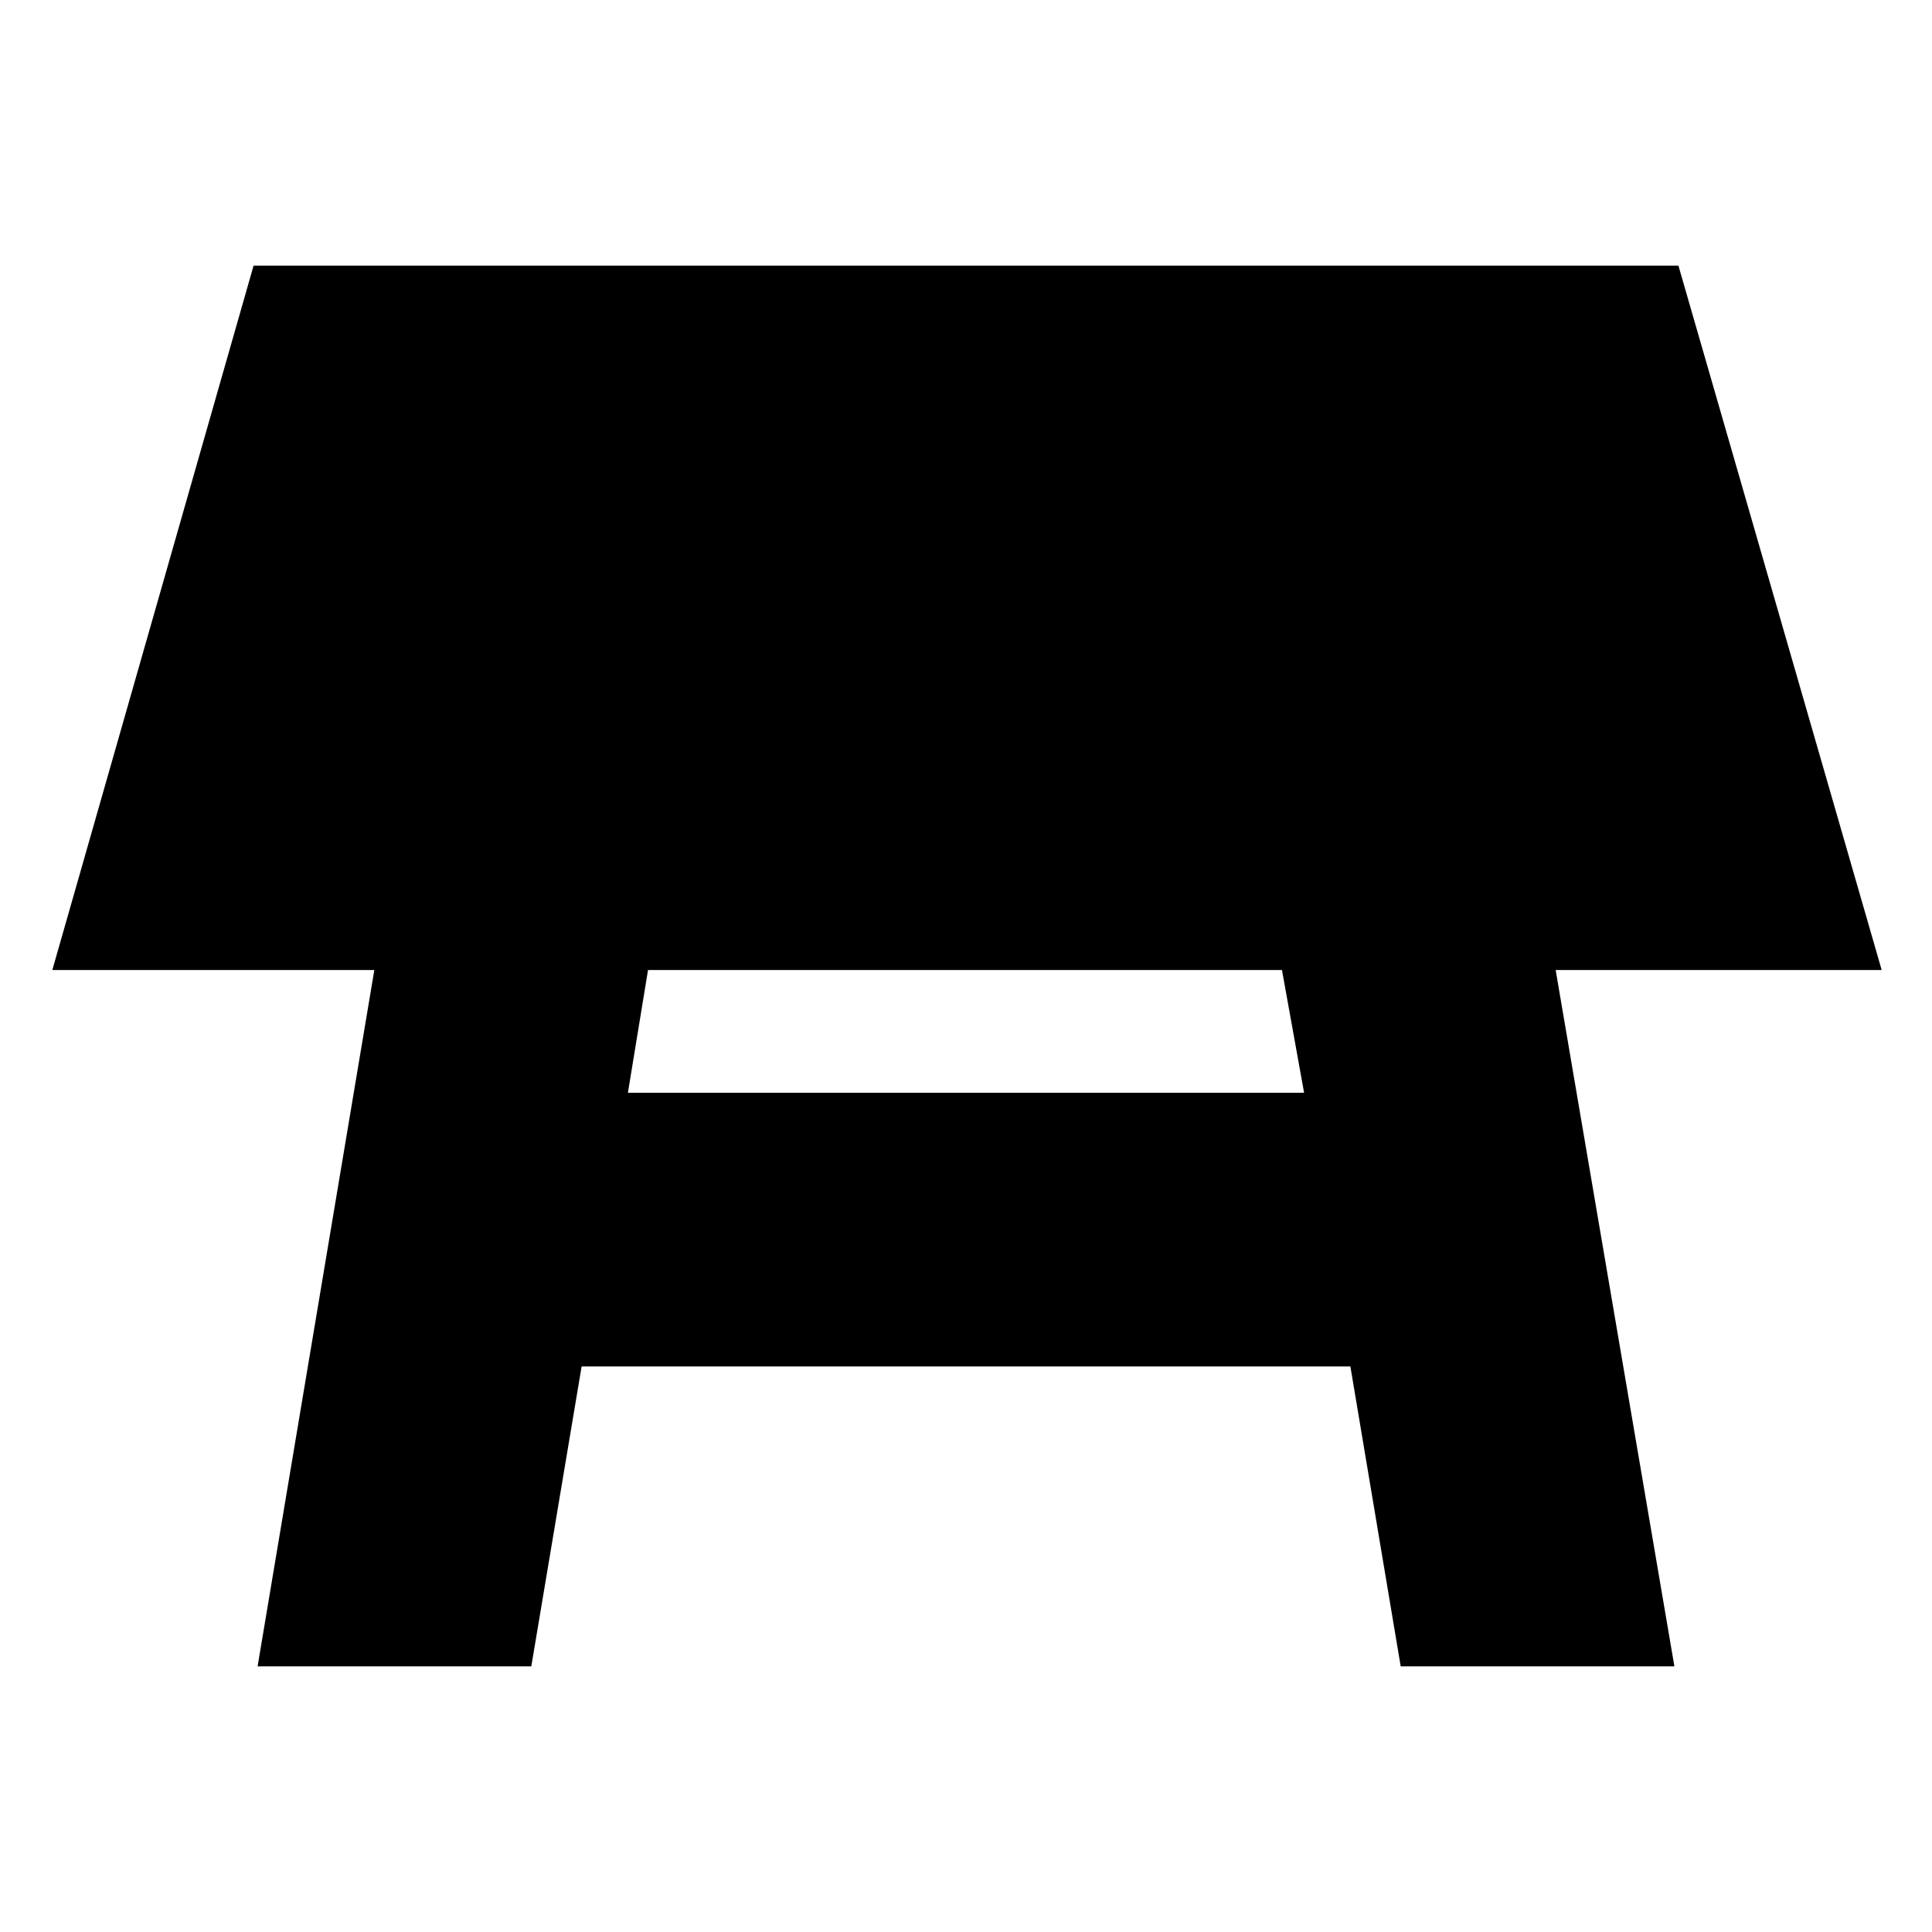 <svg xmlns="http://www.w3.org/2000/svg" height="24" viewBox="0 -960 960 960" width="24"><path d="M637-478H322l-10 61h336l-11-61ZM128-132l58-346H26l100-350h708l101 350H773l59 346H696l-25-149H289l-25 149H128Z"/></svg>